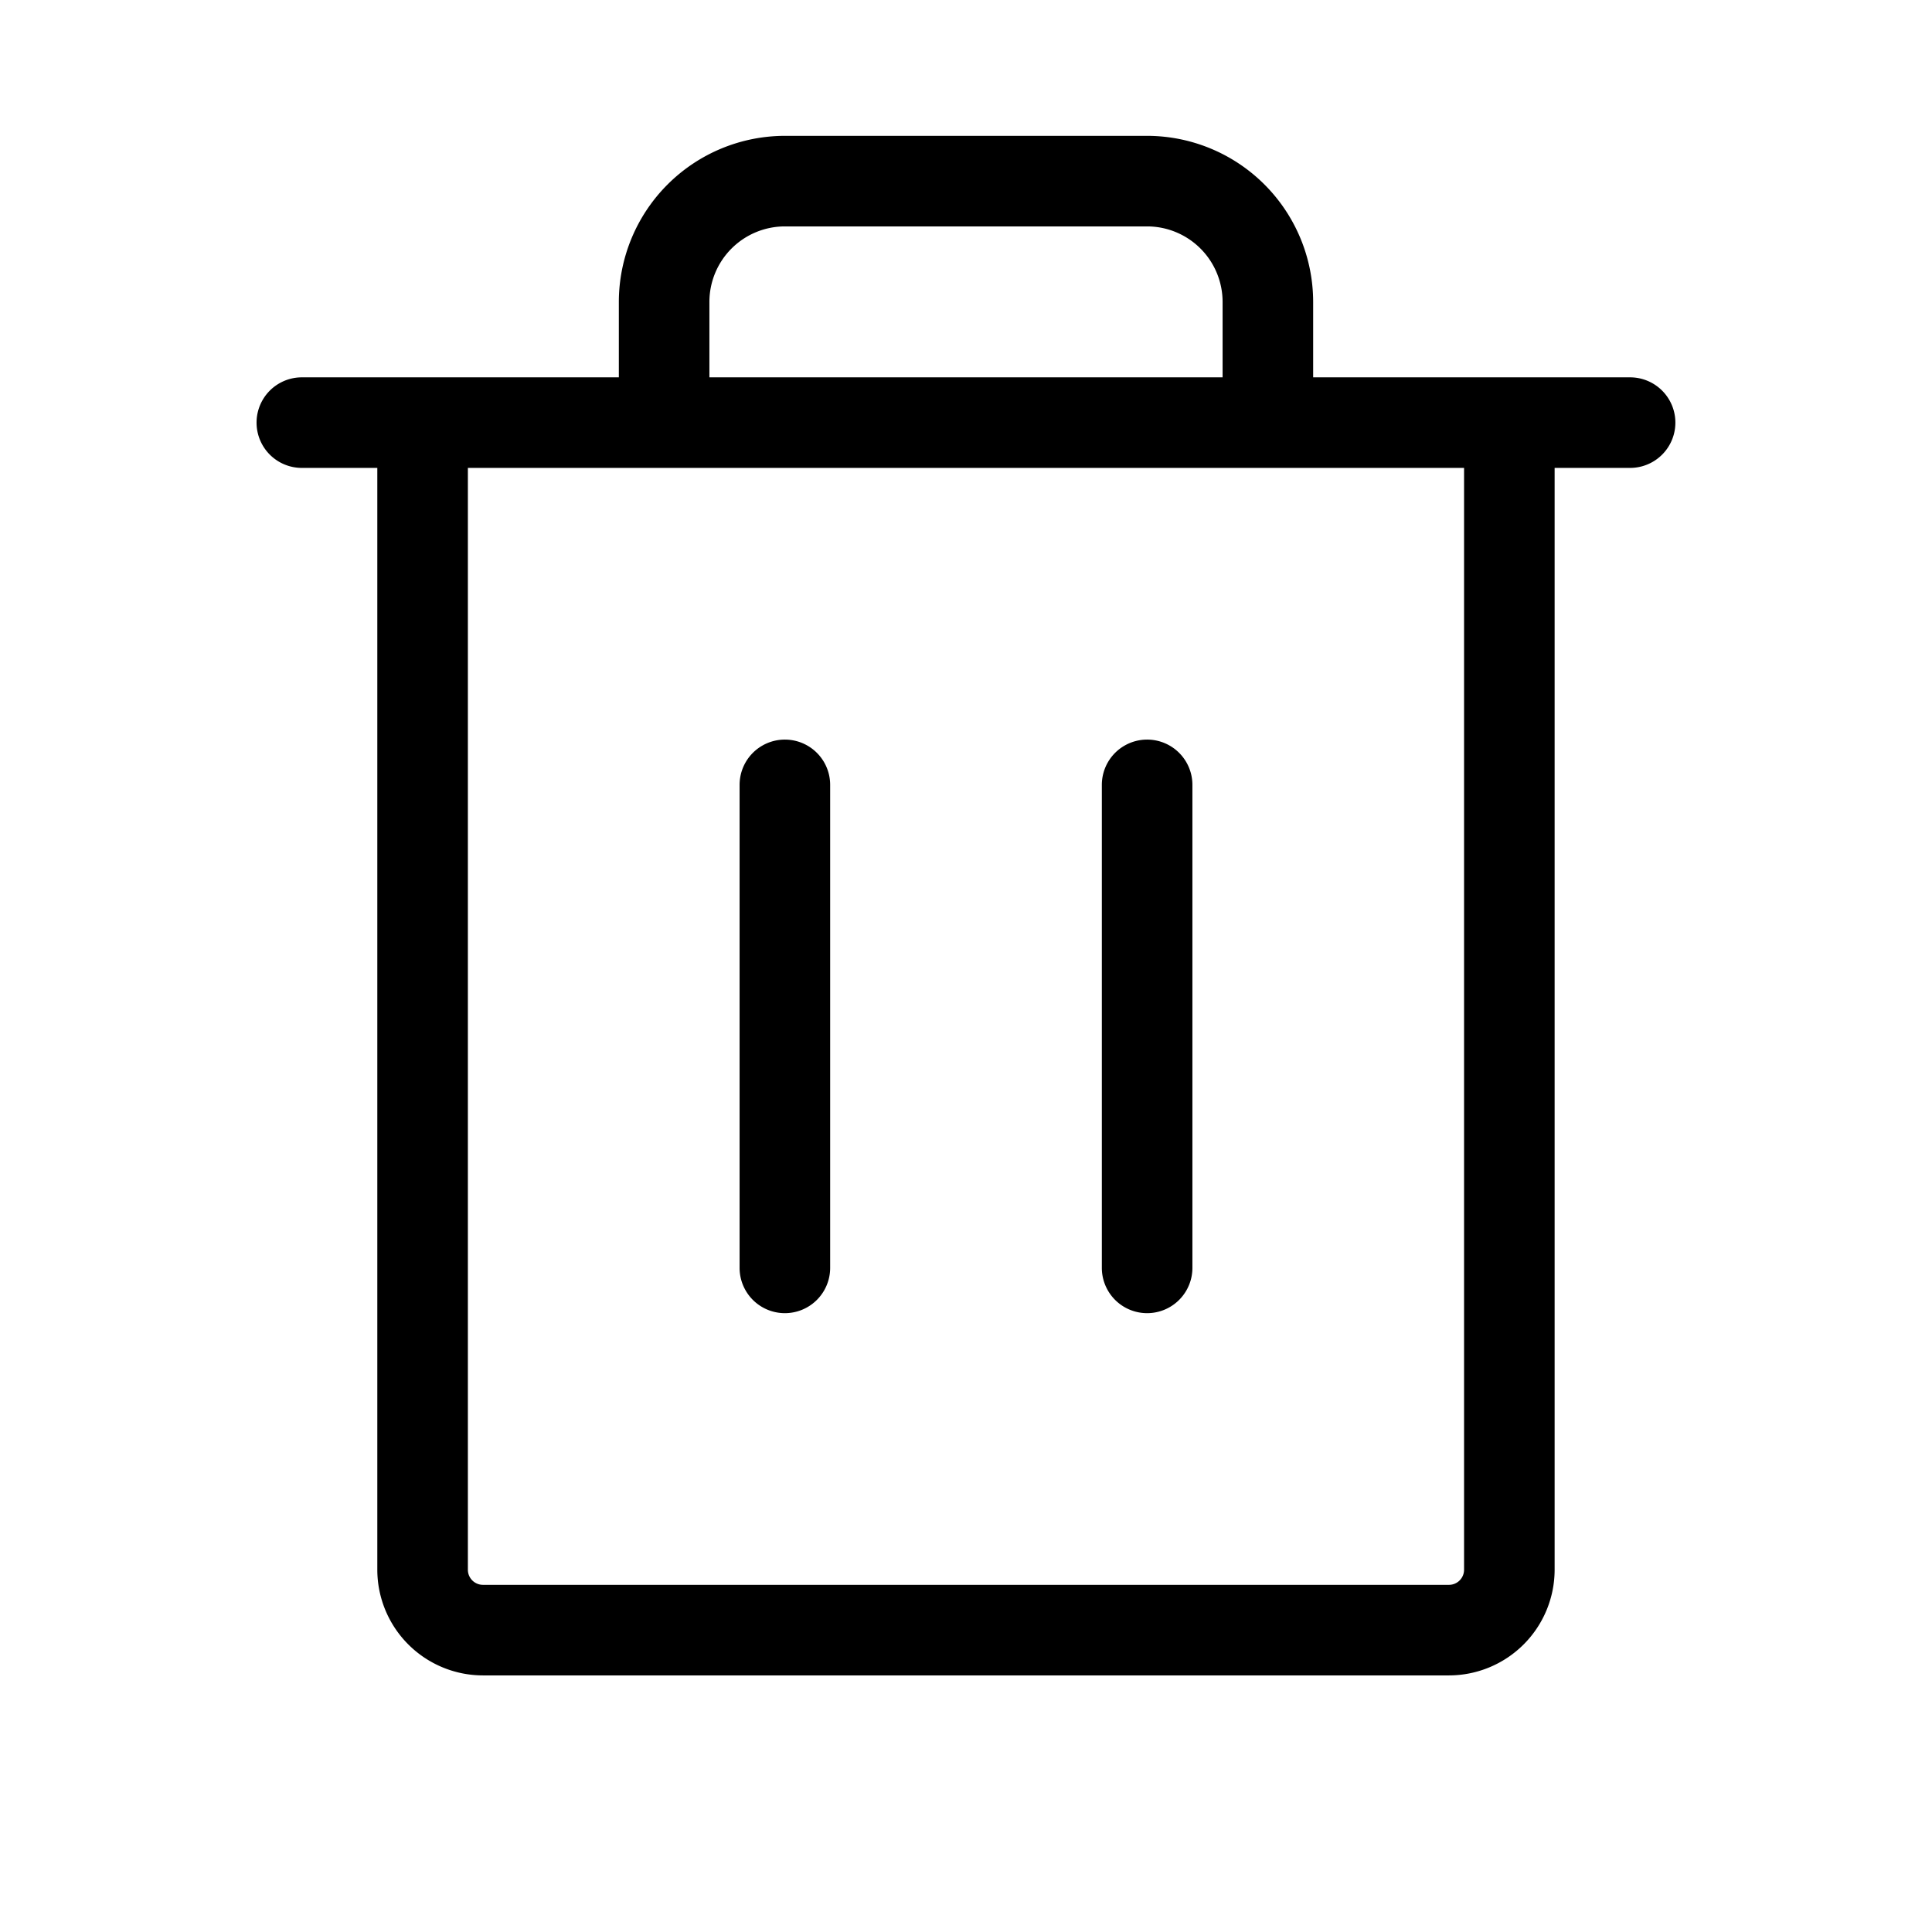 <svg xmlns="http://www.w3.org/2000/svg" viewBox="0 0 256 256" fill="currentColor"><path d="M215.996,50H174V40a22.025,22.025,0,0,0-22-22H104A22.025,22.025,0,0,0,82,40V50H39.996a6,6,0,0,0,0,12h10V208a14.016,14.016,0,0,0,14,14h128a14.016,14.016,0,0,0,14-14V62h10a6,6,0,0,0,0-12ZM94,40a10.011,10.011,0,0,1,10-10h48a10.011,10.011,0,0,1,10,10V50H94Zm99.996,168a2.002,2.002,0,0,1-2,2h-128a2.002,2.002,0,0,1-2-2V62h132ZM110,104v64a6,6,0,0,1-12,0V104a6,6,0,0,1,12,0Zm48,0v64a6,6,0,0,1-12,0V104a6,6,0,0,1,12,0Z"/></svg>